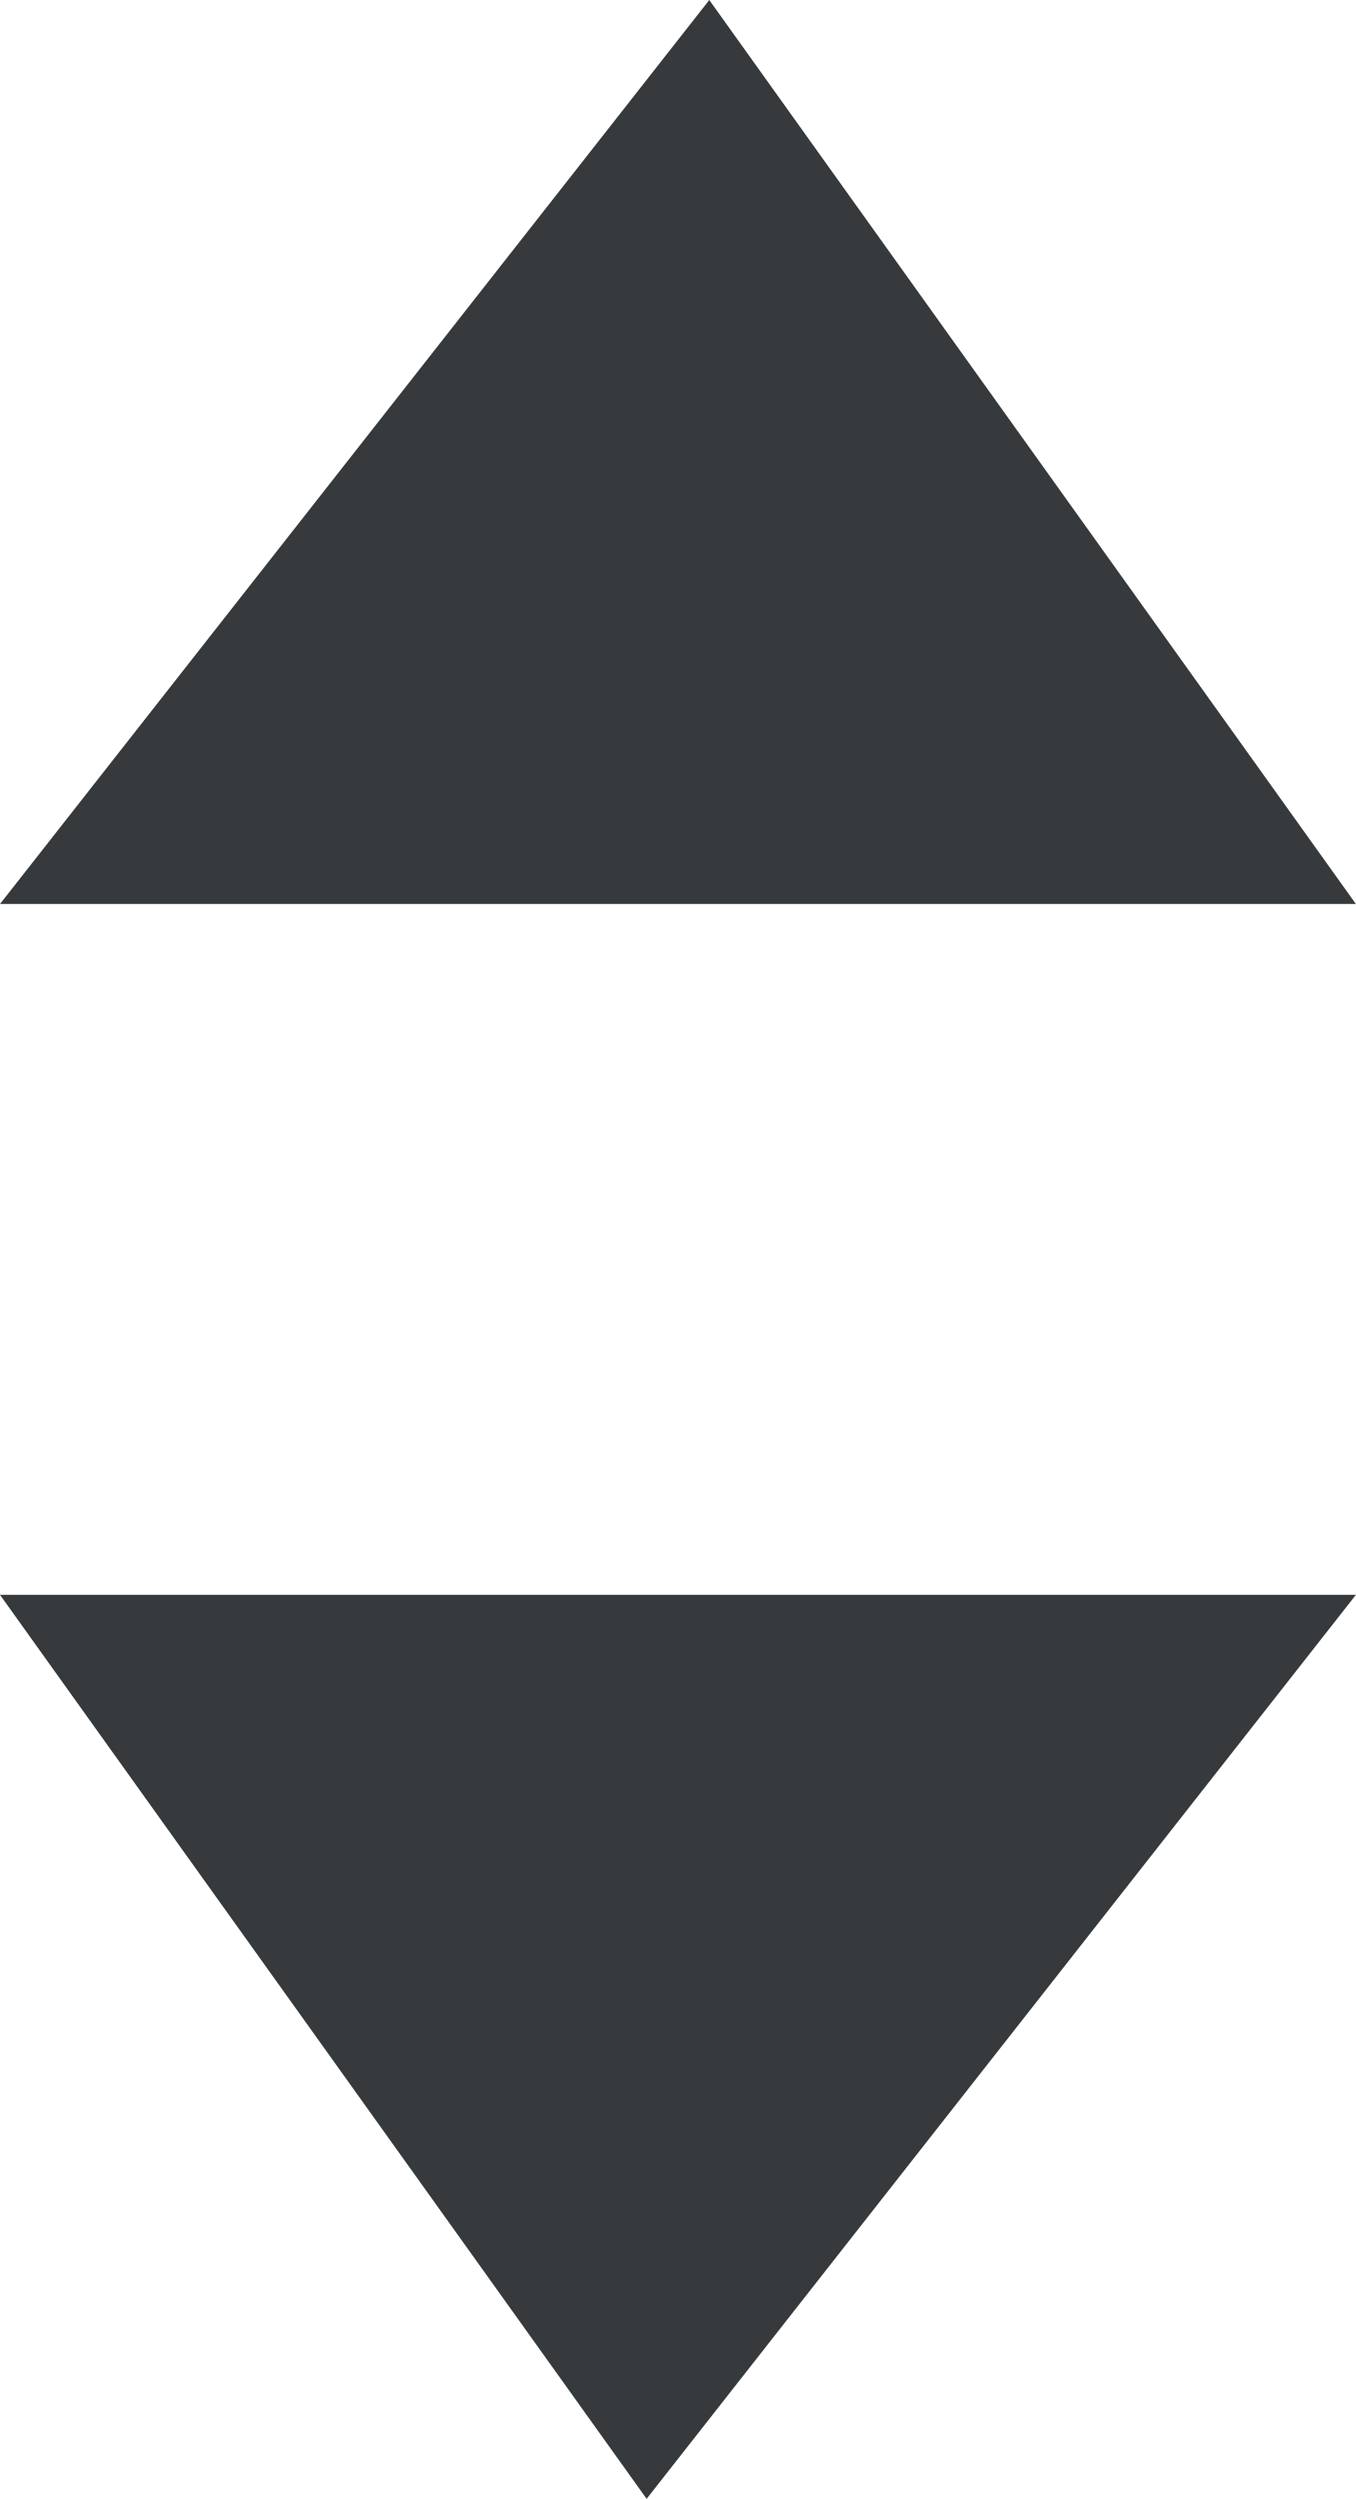 <svg xmlns="http://www.w3.org/2000/svg" width="14.239" height="26.238" viewBox="0 0 14.239 26.238">
  <g id="Symbol_3_2" data-name="Symbol 3 – 2" transform="translate(-5247 -1201.943)">
    <path id="Path_6" data-name="Path 6" d="M3106.946,2498h14.238l-7.448,9.492Z" transform="translate(2140.054 -1279.311)" fill="#373a3c"/>
    <path id="Path_7" data-name="Path 7" d="M0,0H14.238L6.79,9.492Z" transform="translate(5261.238 1211.435) rotate(180)" fill="#373a3c"/>
  </g>
</svg>
